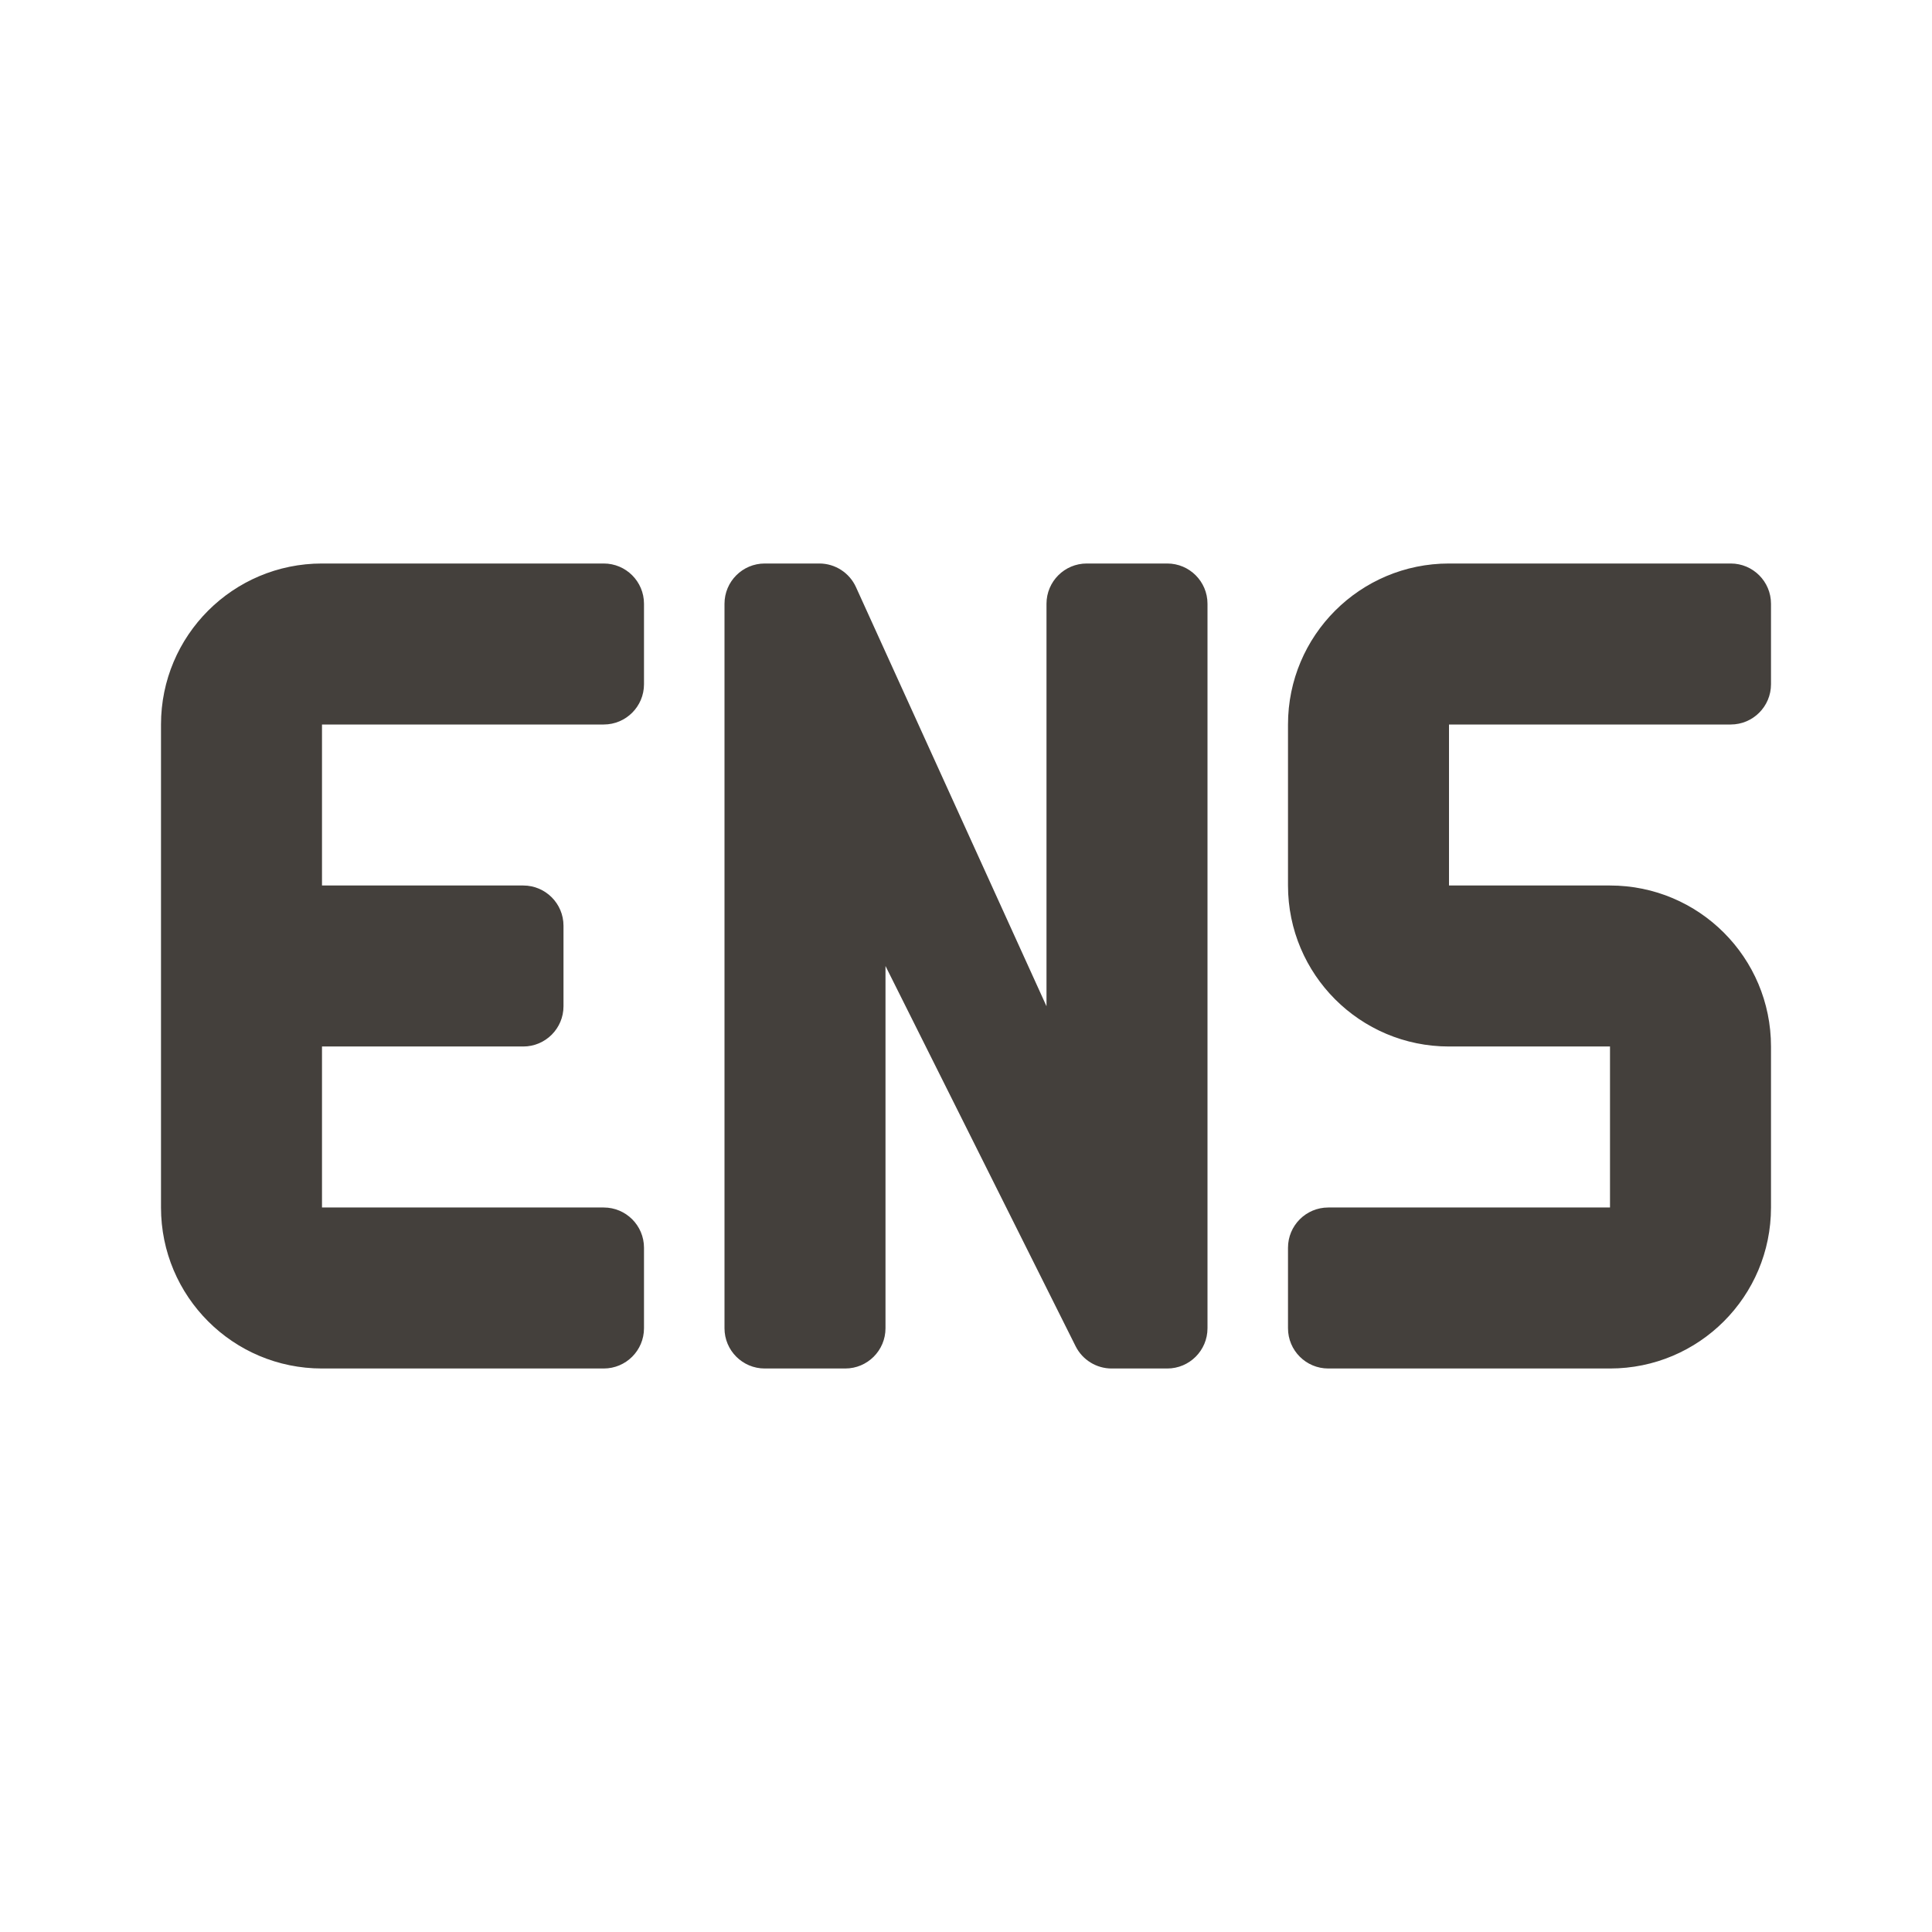 <svg fill="none" version="1.1" viewBox="0 0 24 24" xmlns="http://www.w3.org/2000/svg">
 <path d="m2 9c0-1.105 0.895-2 2-2h3.5c0.276 0 0.5 0.224 0.5 0.5v1c0 0.276-0.224 0.5-0.5 0.5h-3.5v2h2.5c0.276 0 0.5 0.224 0.5 0.5v1c0 0.276-0.224 0.5-0.5 0.5h-2.5v2h3.5c0.276 0 0.5 0.224 0.5 0.5v1c0 0.276-0.224 0.5-0.5 0.5h-3.5c-1.105 0-2-0.895-2-2v-6zm7-1.5c0-0.276 0.224-0.5 0.5-0.5h0.678c0.196 0 0.374 0.115 0.455 0.293l2.367 5.207v-5c0-0.276 0.224-0.5 0.5-0.5h1c0.276 0 0.5 0.224 0.5 0.5v9c0 0.276-0.224 0.5-0.5 0.5h-0.691c-0.189 0-0.362-0.107-0.447-0.276l-2.362-4.724v4.5c0 0.276-0.224 0.5-0.5 0.5h-1c-0.276 0-0.5-0.224-0.5-0.5v-9zm9-0.5c-1.105 0-2 0.895-2 2v2c0 1.105 0.895 2 2 2h2v2h-3.5c-0.276 0-0.5 0.224-0.5 0.5v1c0 0.276 0.224 0.5 0.5 0.5h3.5c1.105 0 2-0.895 2-2v-2c0-1.105-0.895-2-2-2h-2v-2h3.5c0.276 0 0.5-0.224 0.5-0.5v-1c0-0.276-0.224-0.5-0.5-0.5h-3.5z" clip-rule="evenodd" fill="#44403C" fill-rule="evenodd"/>
</svg>

